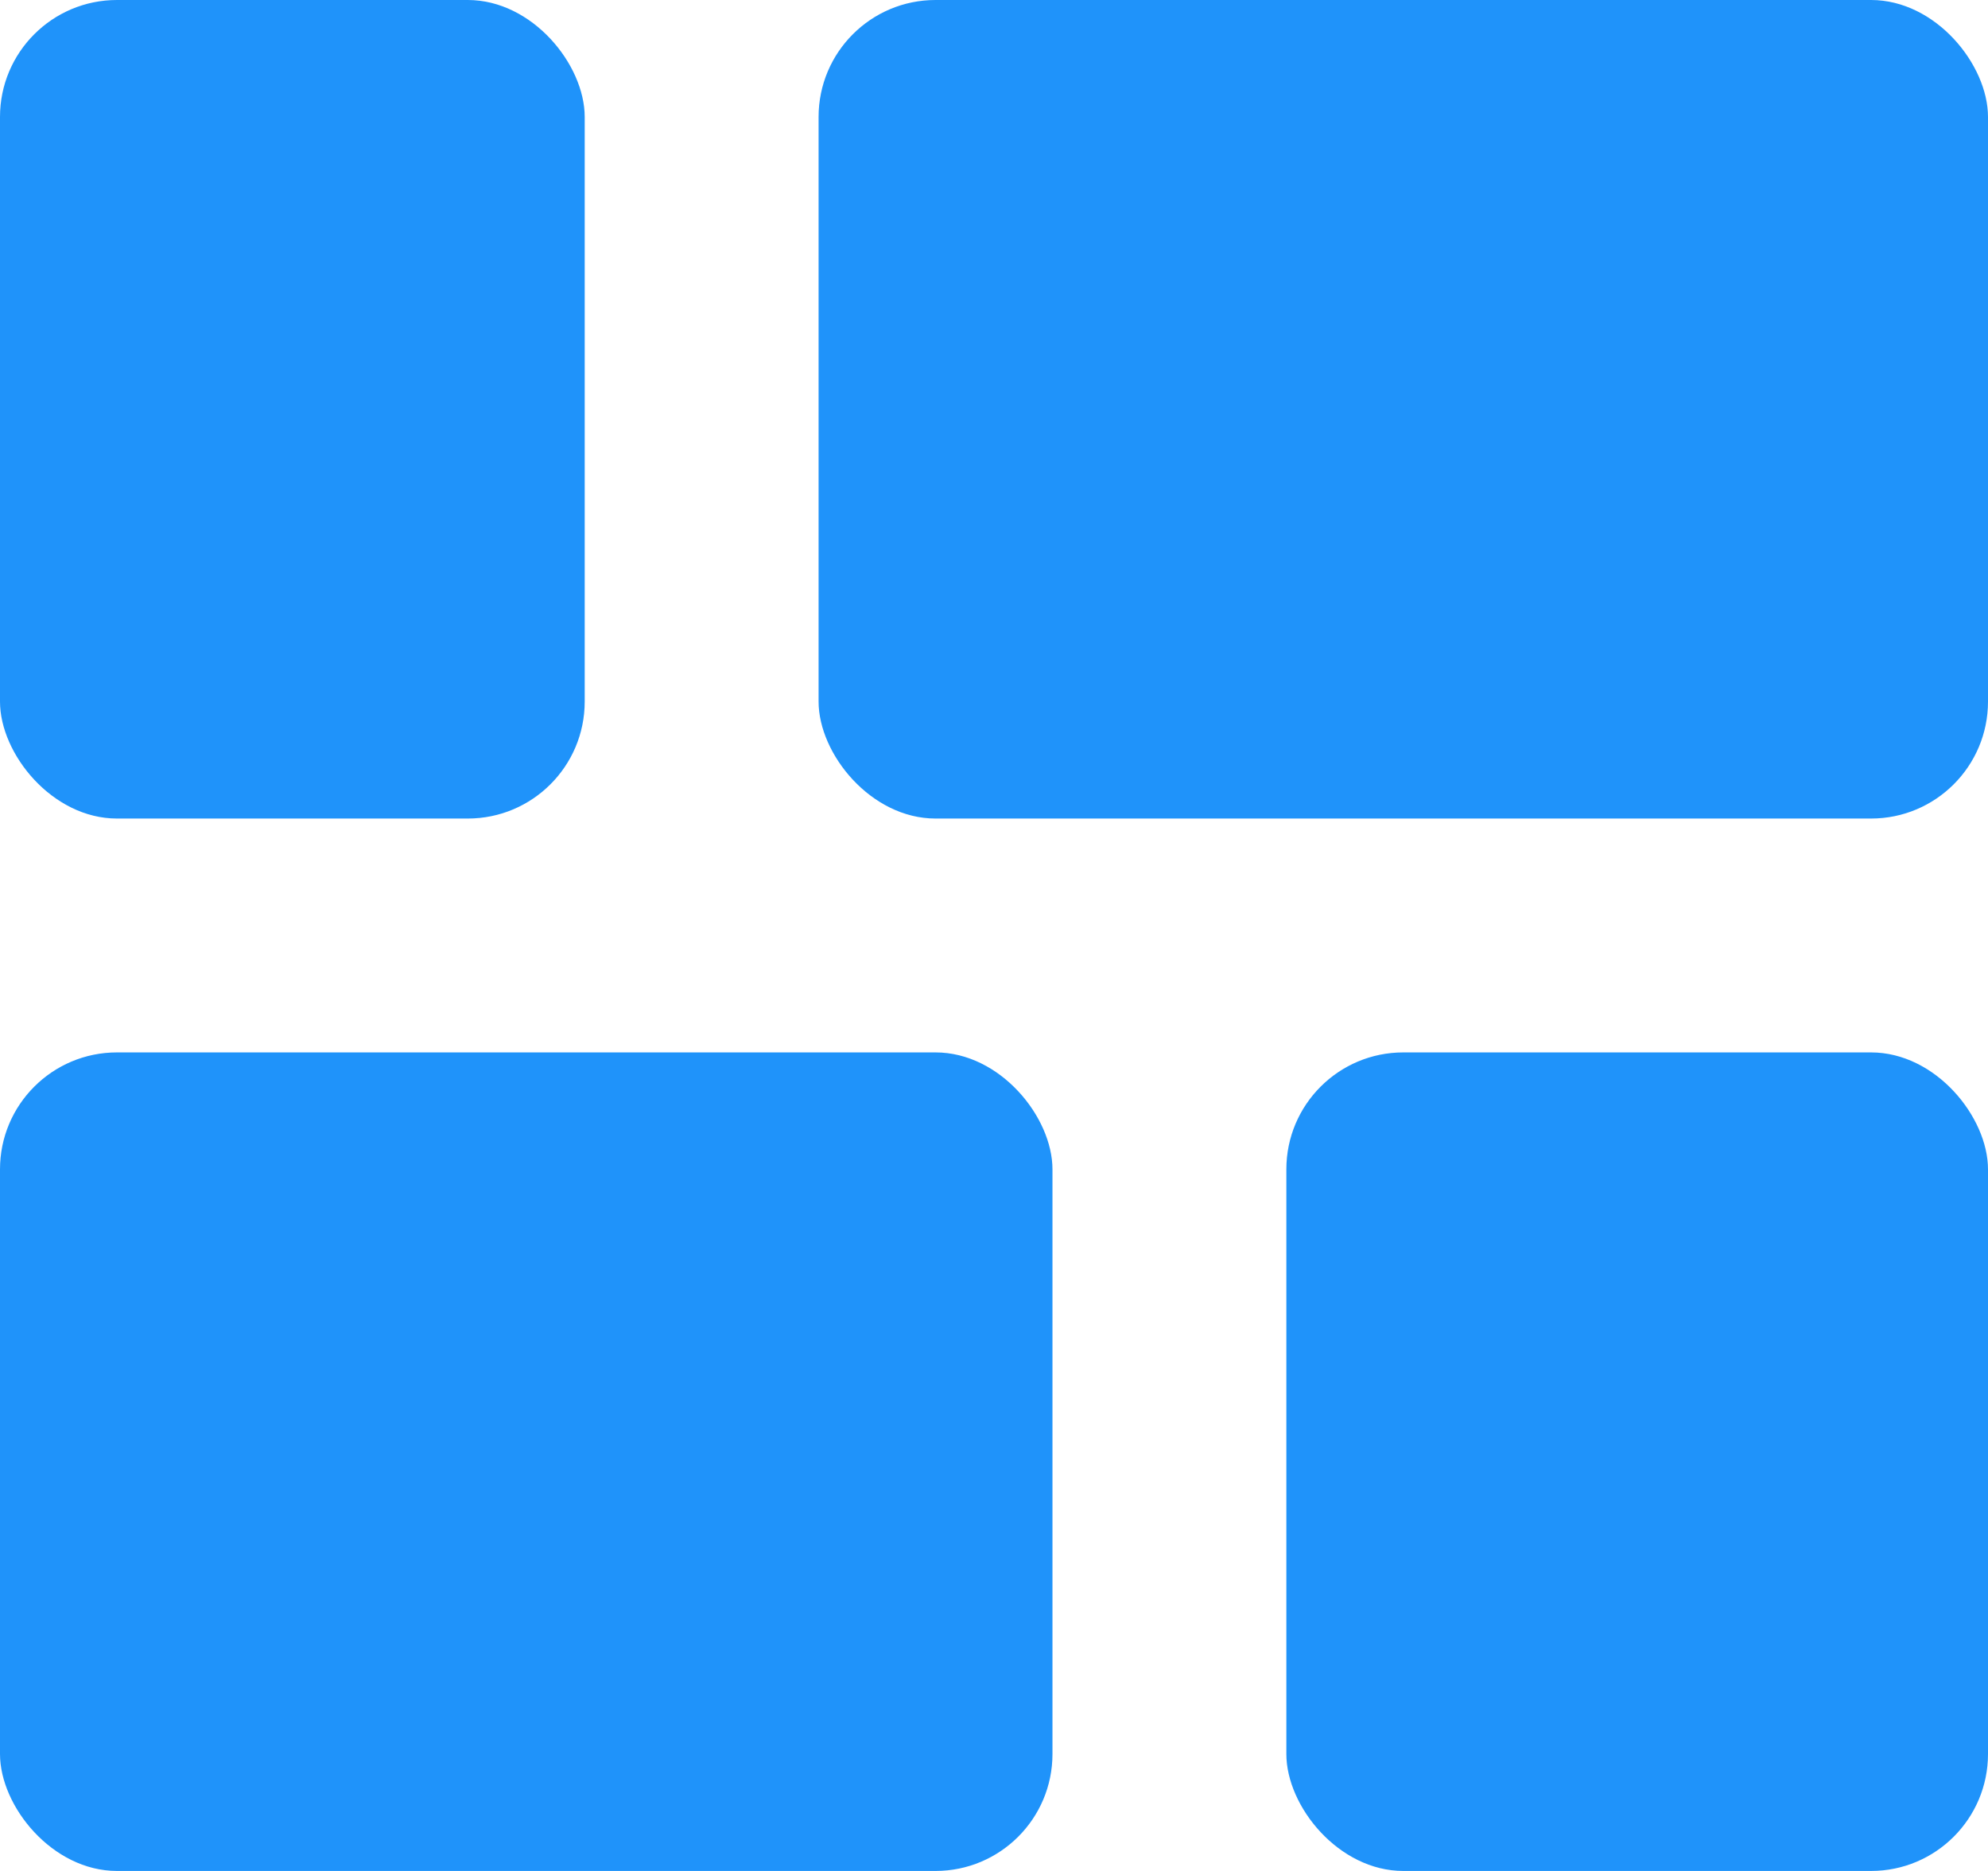 <svg id="Layer_1" data-name="Layer 1" xmlns="http://www.w3.org/2000/svg" viewBox="0 0 17 16"><defs><style>.cls-1{fill:#1f93fa;}</style></defs><rect id="Rectangle_262" data-name="Rectangle 262" class="cls-1" width="5" height="7" rx="1"/><rect id="Rectangle_263" data-name="Rectangle 263" class="cls-1" x="11" y="9" width="6" height="7" rx="1"/><rect id="Rectangle_264" data-name="Rectangle 264" class="cls-1" x="7" width="10" height="7" rx="1"/><rect id="Rectangle_265" data-name="Rectangle 265" class="cls-1" y="9" width="9" height="7" rx="1"/></svg>